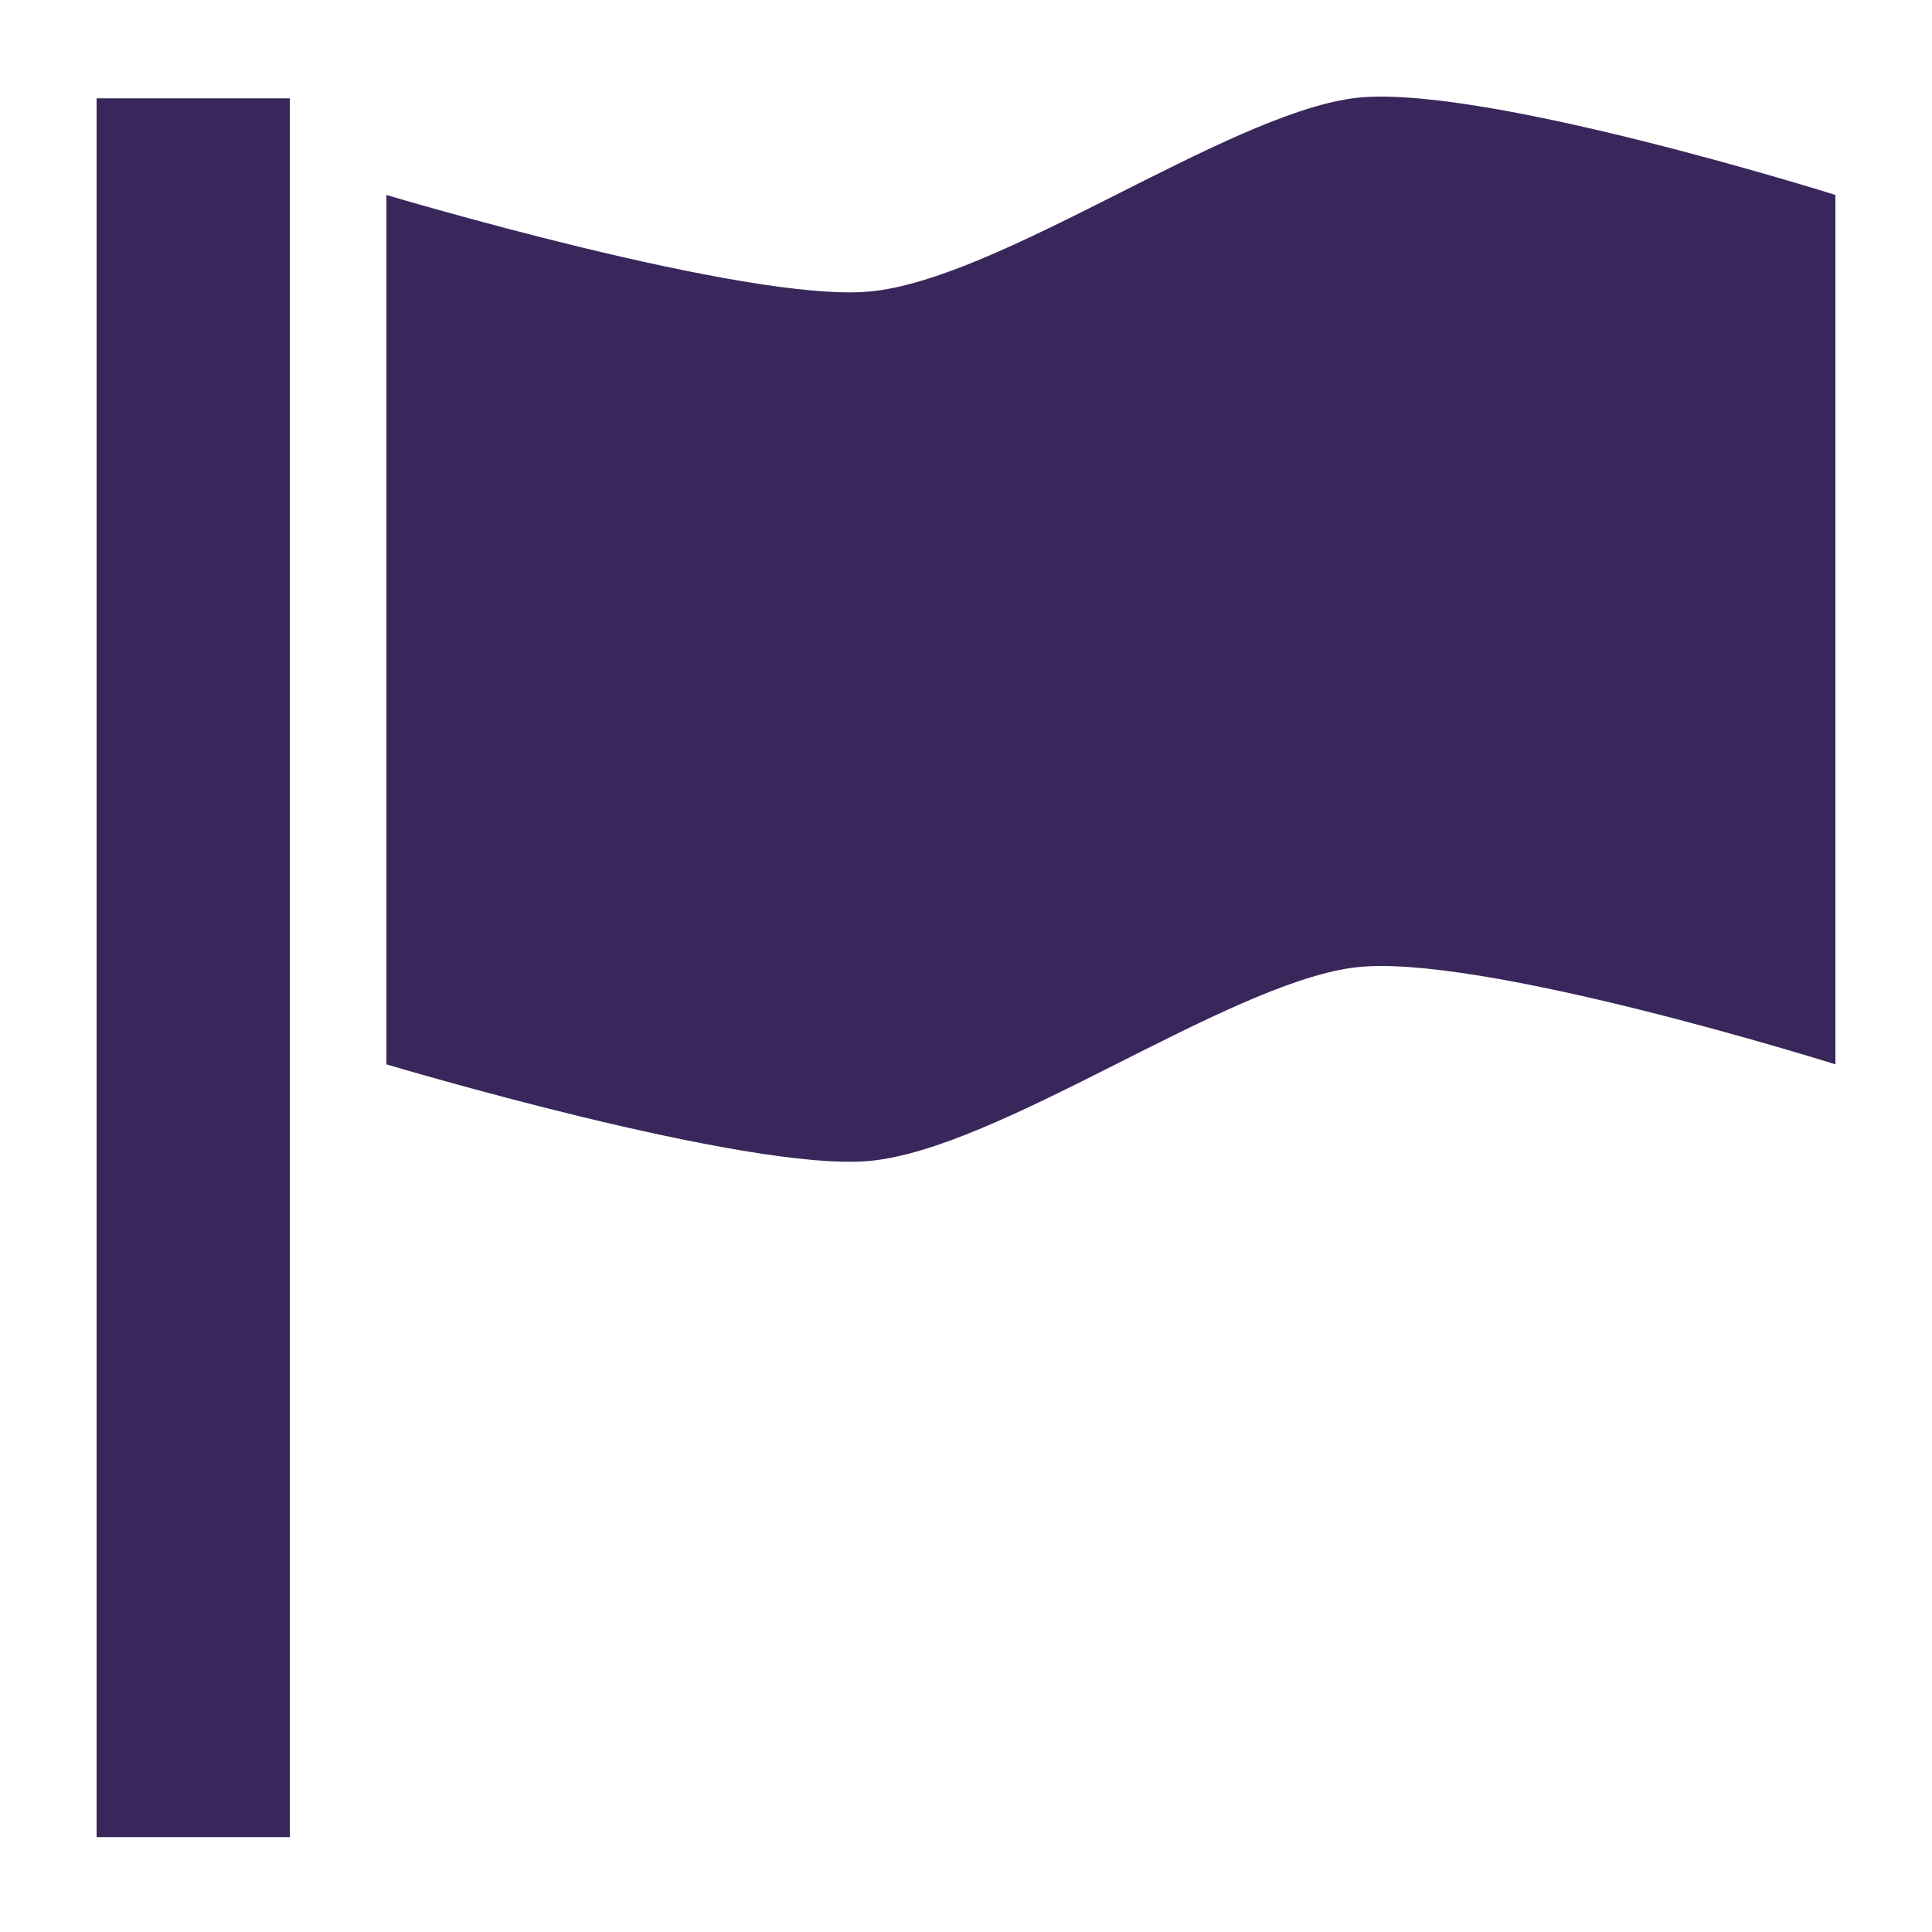 <?xml version="1.0" encoding="UTF-8" standalone="no"?>
<svg width="20px" height="20px" viewBox="0 0 20 20" version="1.1" xmlns="http://www.w3.org/2000/svg" xmlns:xlink="http://www.w3.org/1999/xlink">
    <!-- Generator: Sketch 3.7.1 (28215) - http://www.bohemiancoding.com/sketch -->
    <title>flag</title>
    <desc>Created with Sketch.</desc>
    <defs></defs>
    <g id="Page-1" stroke="none" stroke-width="1" fill="none" fill-rule="evenodd">
        <g id="flag" fill="#39275b">
            <g id="Page-1" transform="translate(1, 1)">
                <polygon id="Fill-1" points="0 18.018 2 18.018 2 0.018 0 0.018"></polygon>
                <path d="M3,1.018 L3,10.018 C3,10.018 6.731,11.135 8,11.018 C9.341,10.895 11.667,9.204 13,9.018 C14.263,8.842 18,10.018 18,10.018 L18,1.018 C18,1.018 14.263,-0.158 13,0.018 C11.667,0.204 9.341,1.895 8,2.018 C6.731,2.135 3,1.018 3,1.018" id="Fill-2"></path>
            </g>
        </g>
    </g>
</svg>
